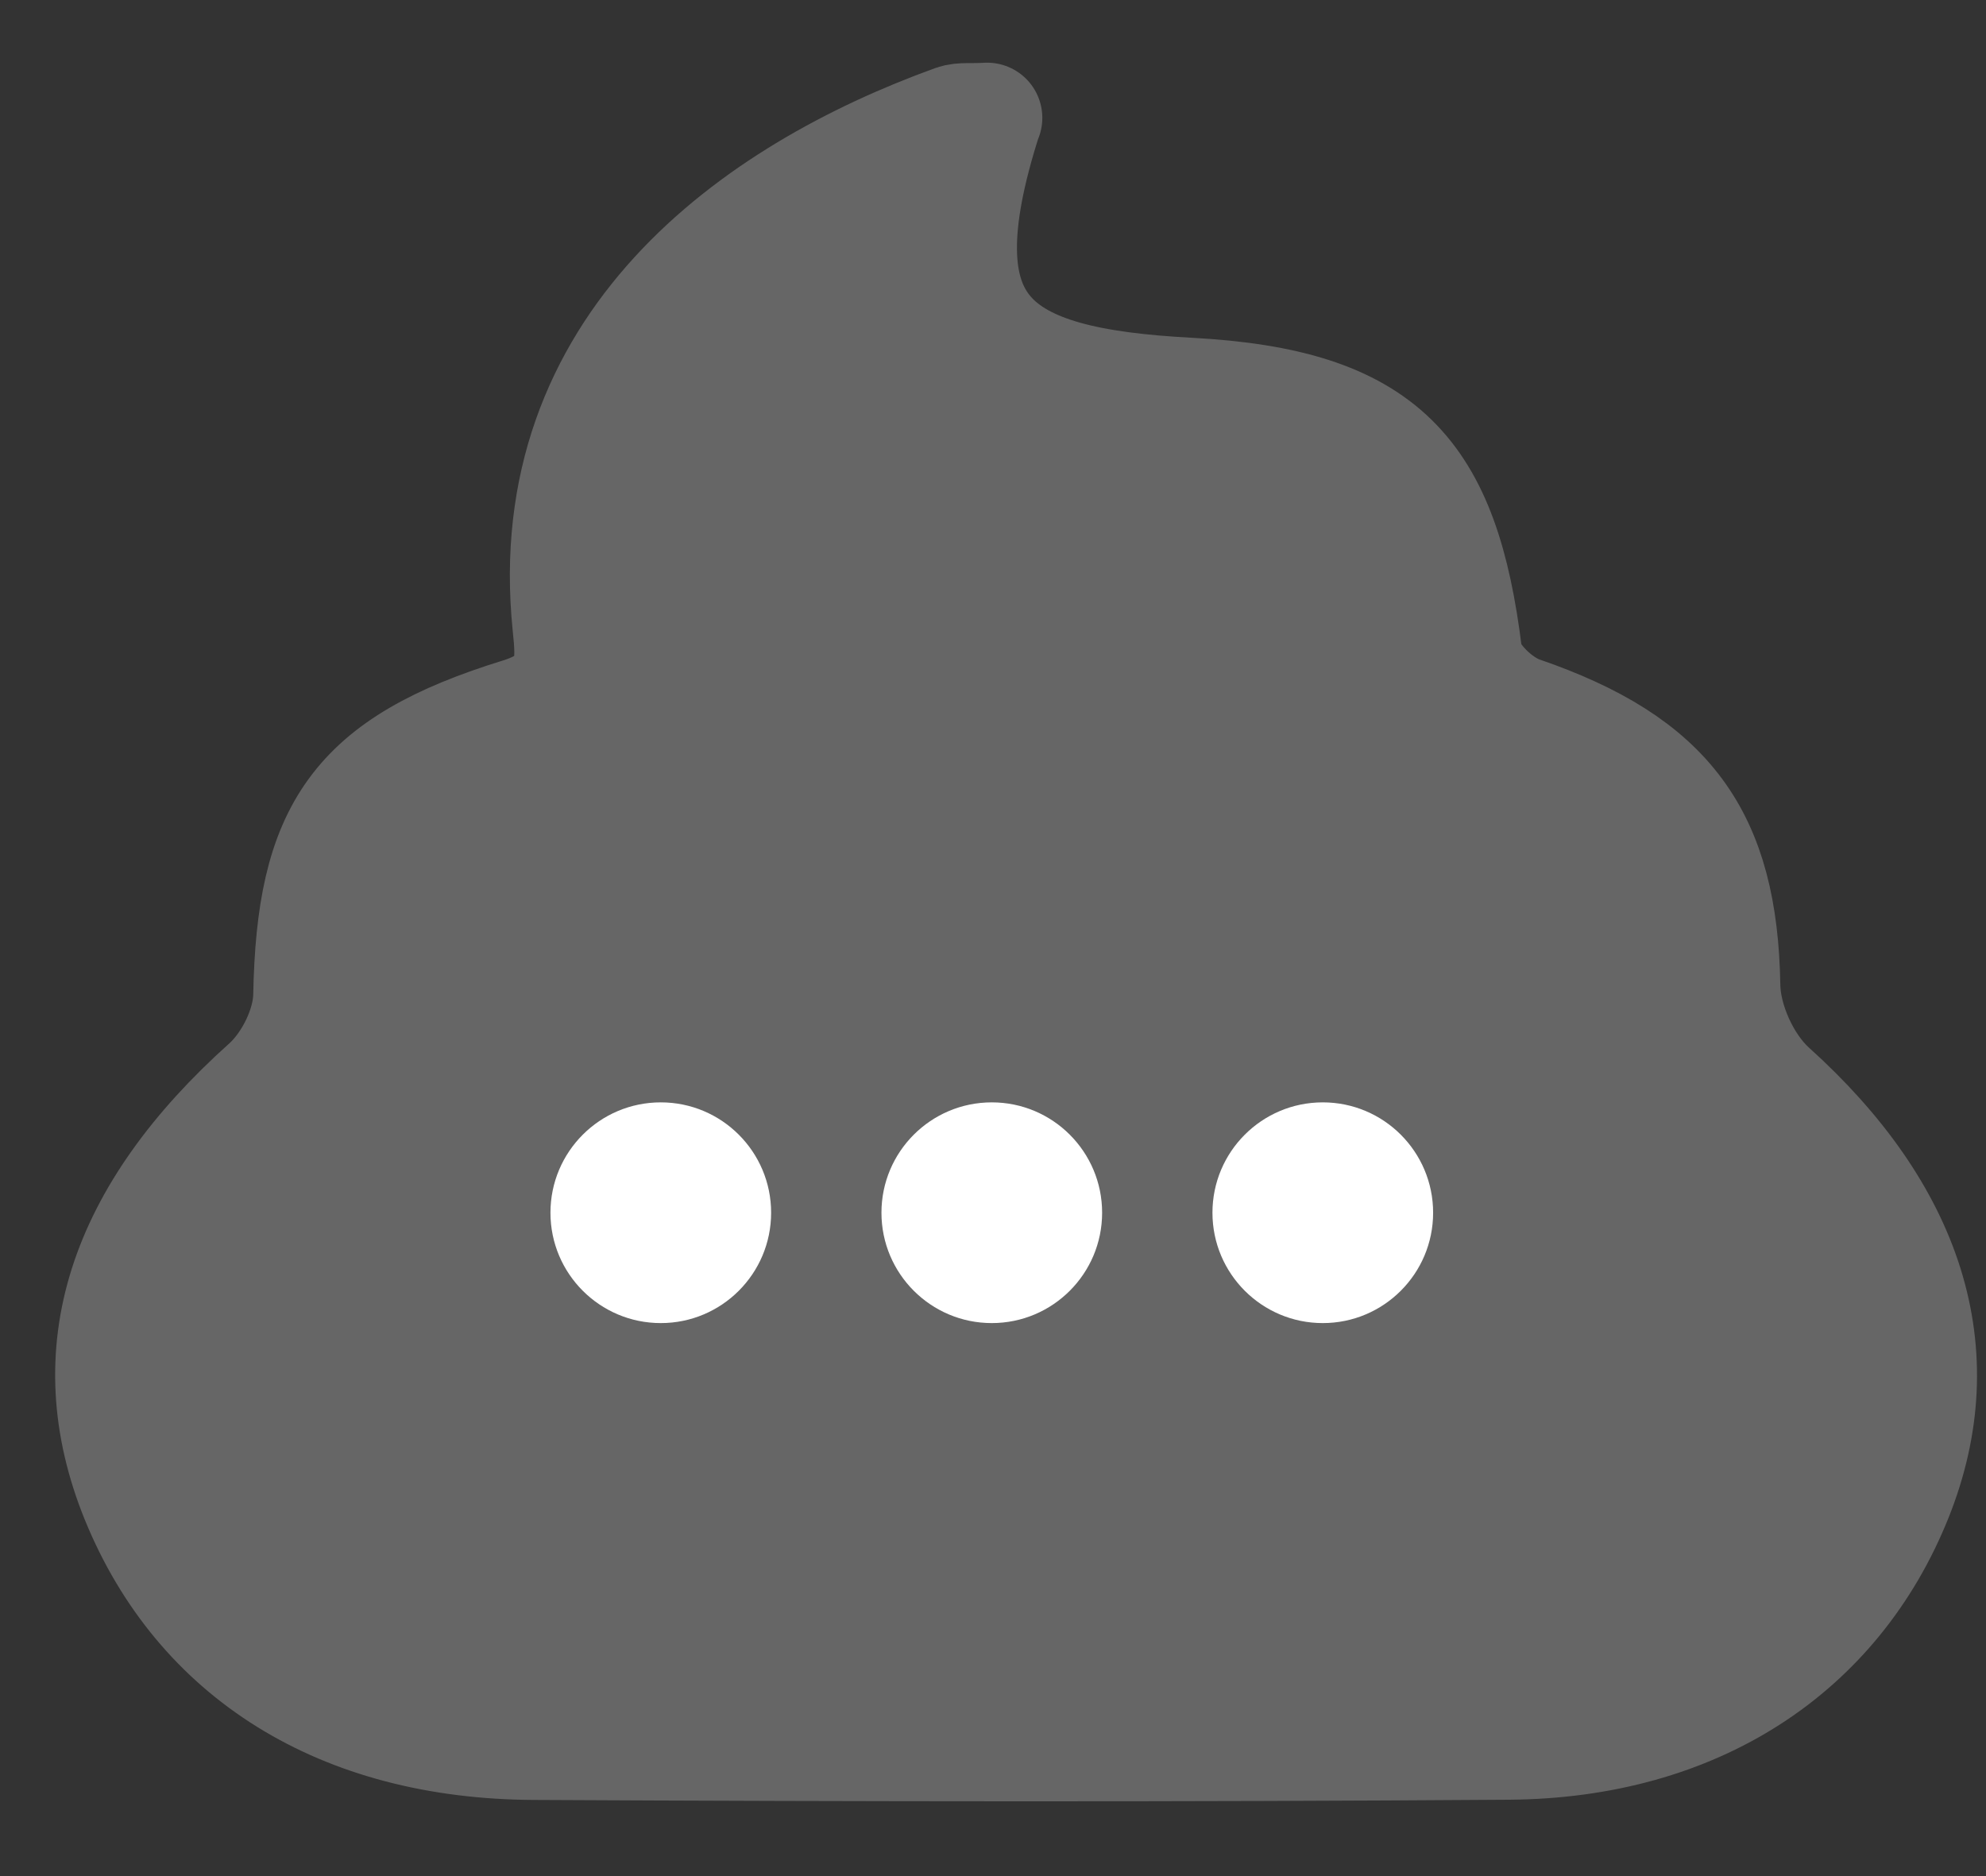 <svg xmlns="http://www.w3.org/2000/svg" xmlns:xlink="http://www.w3.org/1999/xlink" width="18" height="17" viewBox="0 0 18 17">
    <rect x="0" y="0" width="18" height="17" fill="#333333" stroke="none"/>
    <defs>
        <path id="a" d="M0 .07h16.419V15H0z"/>
    </defs>
    <g fill="none" fill-rule="evenodd">
        <g transform="translate(1 1)">
            <mask id="b" fill="#fff">
                <use xlink:href="#a"/>
            </mask>
            <path fill="#BD9564" d="M7.945.07c-.149.007-.232-.007-.3.018C5.834.75 3.887 2.149 4.144 4.717c.034.34.071.652-.436.81-1.495.469-1.884 1.07-1.913 2.593-.005.276-.17.62-.382.812C.102 10.12-.31 11.385.232 12.733c.576 1.43 1.853 2.246 3.61 2.255 2.945.014 5.89.019 8.834-.003 1.696-.013 2.962-.858 3.52-2.266.526-1.329.11-2.614-1.138-3.751a1.43 1.43 0 0 1-.422-.938c-.023-1.375-.506-2.05-1.85-2.518-.208-.073-.466-.326-.489-.52-.204-1.673-.744-2.306-2.52-2.401-1.768-.096-2.46-.542-1.832-2.522" mask="url(#b)"/>
        </g>
        <path fill="#666" stroke="#666" stroke-linecap="round" d="M8.945 1.068c-.629 1.956.064 2.398 1.831 2.492 1.777.095 2.317.72 2.521 2.374.023.19.28.441.489.513 1.344.462 1.827 1.13 1.85 2.487.005.316.181.71.422.928 1.247 1.123 1.664 2.393 1.138 3.706-.558 1.392-1.824 2.227-3.52 2.24-2.945.021-5.89.017-8.834.002-1.757-.008-3.034-.815-3.61-2.227C.69 12.25 1.103 11 2.413 9.826c.212-.19.377-.53.382-.802.029-1.504.418-2.1 1.913-2.562.507-.157.47-.465.436-.801-.257-2.537 1.69-3.919 3.503-4.574.067-.024.15-.01.3-.019"/>
        <g fill="#FFF">
            <circle cx=".989" cy=".989" r="1" transform="translate(5 10)"/>
            <circle cx=".989" cy=".989" r="1" transform="translate(8 10)"/>
            <circle cx=".989" cy=".989" r="1" transform="translate(11 10)"/>
        </g>
    </g>
</svg>
